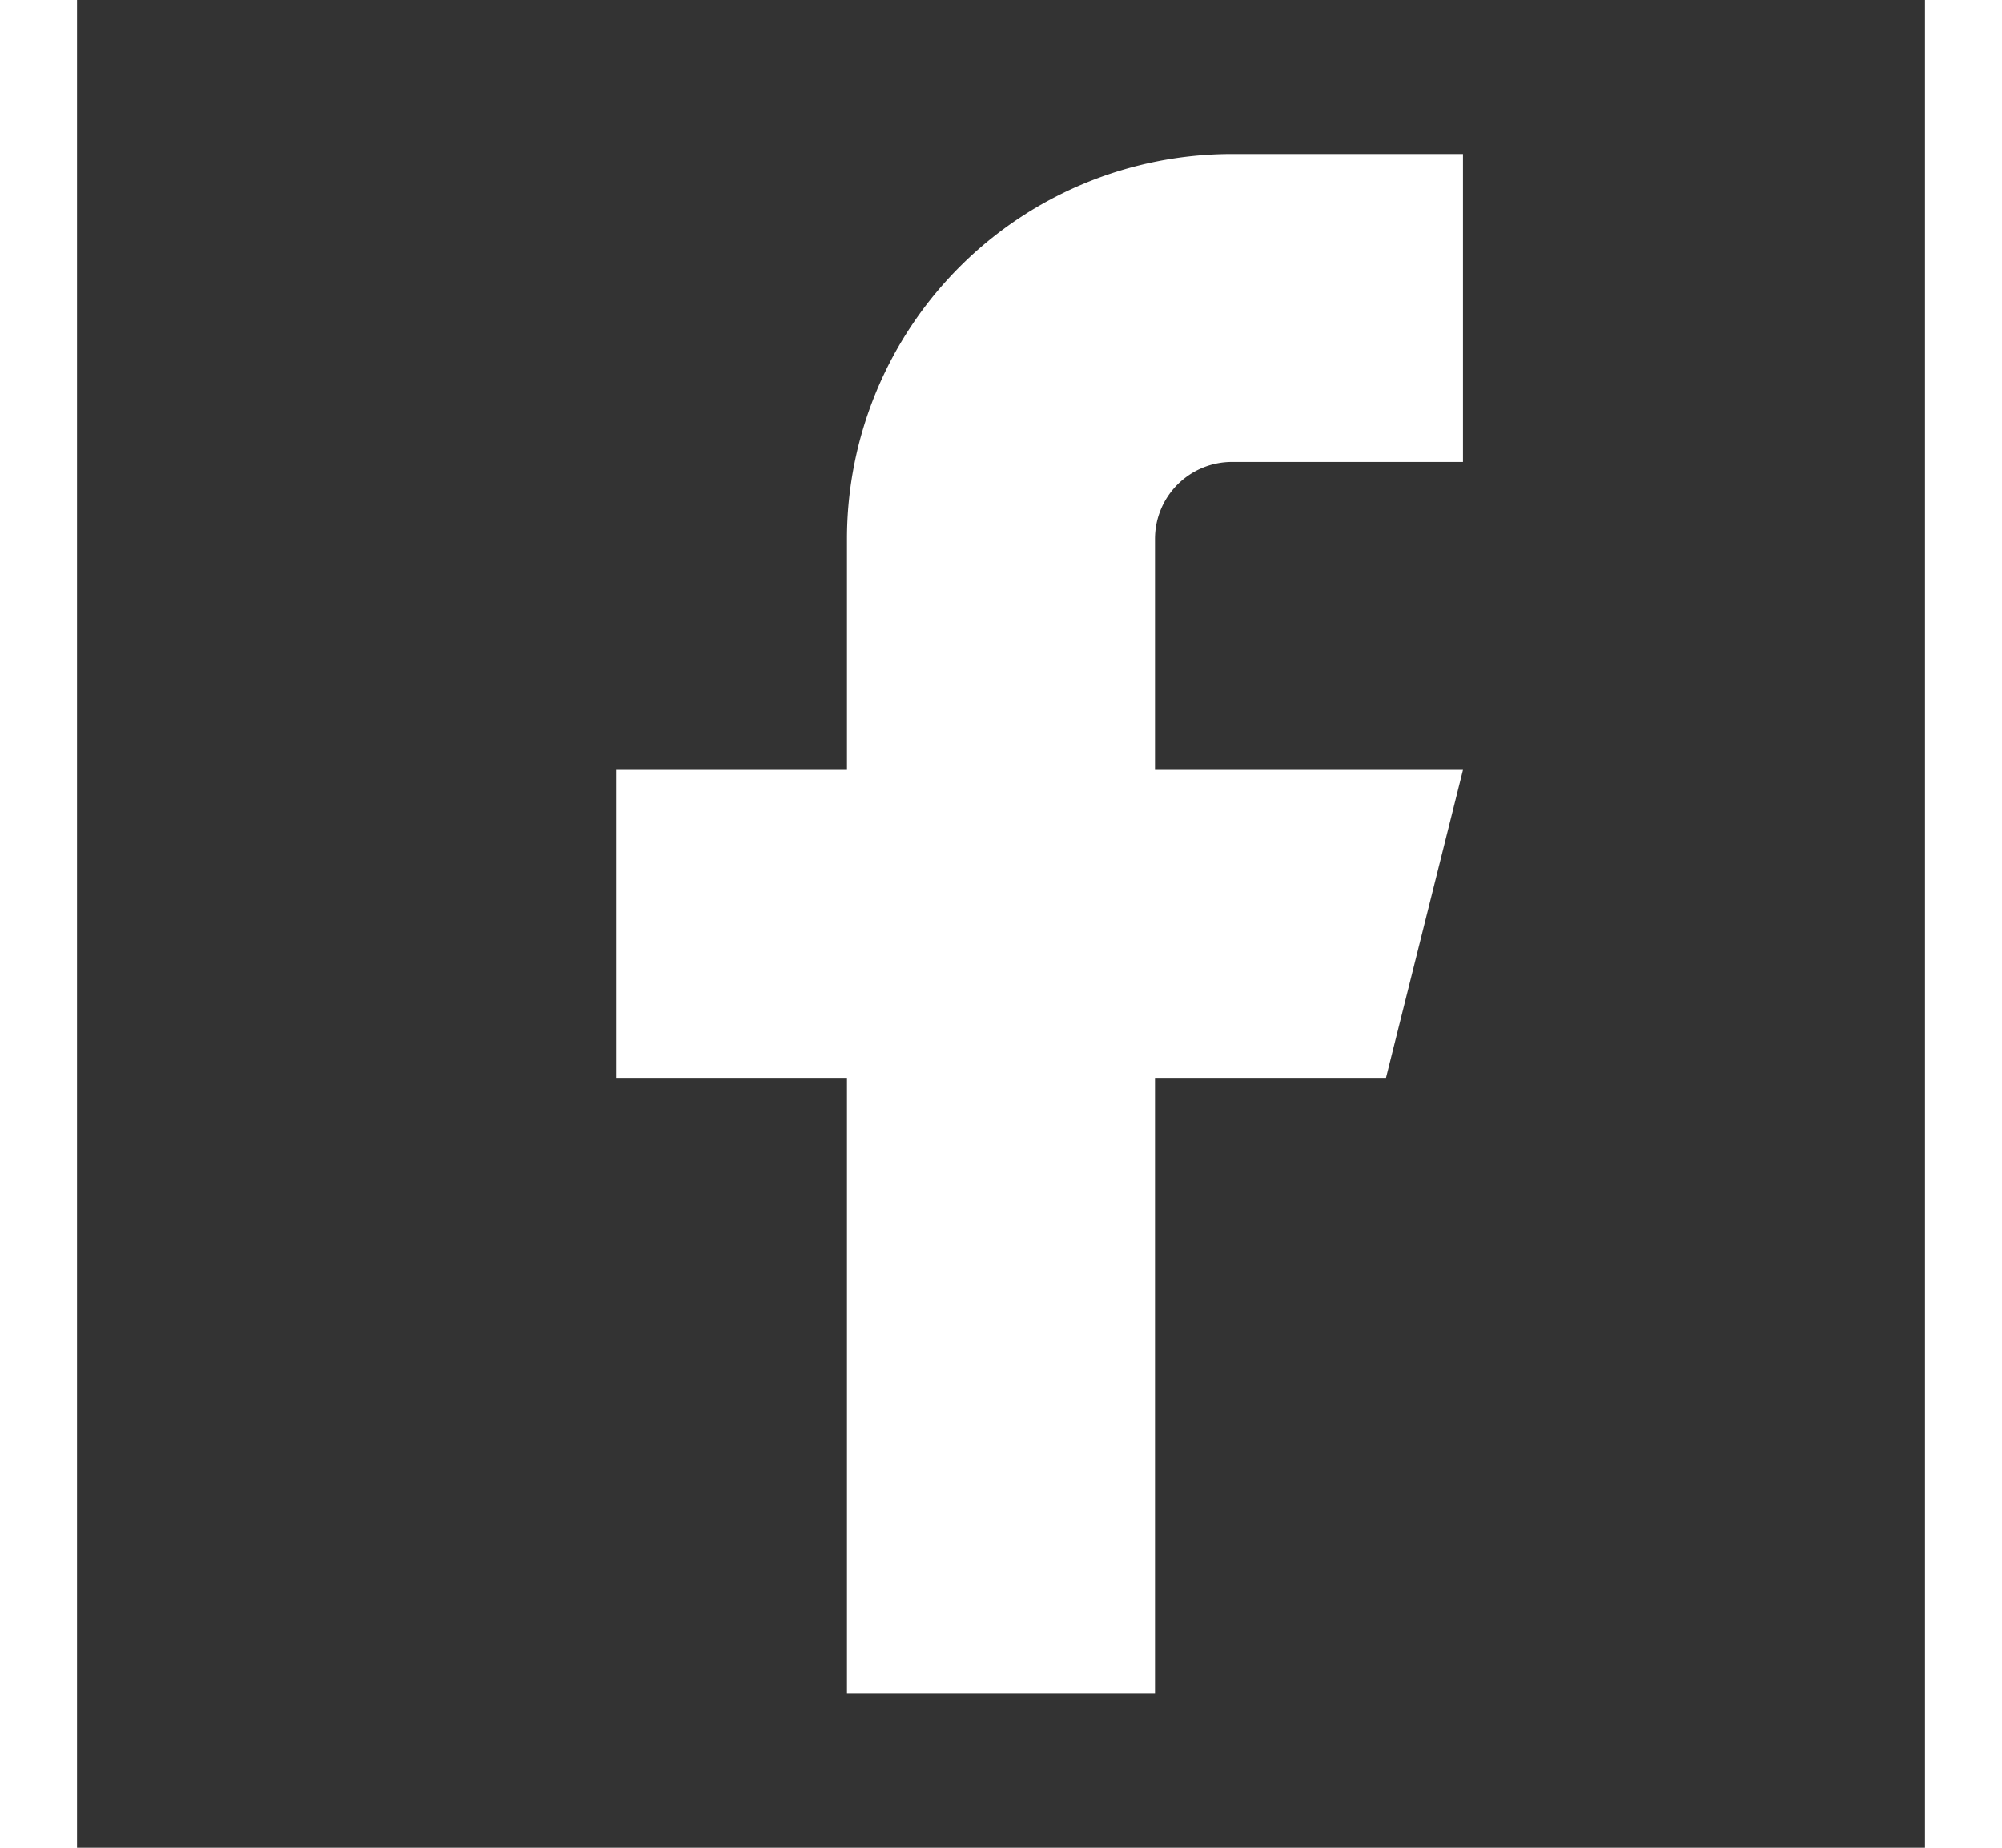 <svg xmlns="http://www.w3.org/2000/svg" width="26" height="24" viewBox="0 0 24 24" fill="white" 
class="feather feather-facebook">
<rect x="0" y="0" width="24" height="24" fill="#333333" stroke="none"/>
<path d="M18 2h-3a5 5 0 0 0-5 5v3H7v4h3v8h4v-8h3l1-4h-4V7a1 1 0 0 1 1-1h3z"></path>
</svg>
